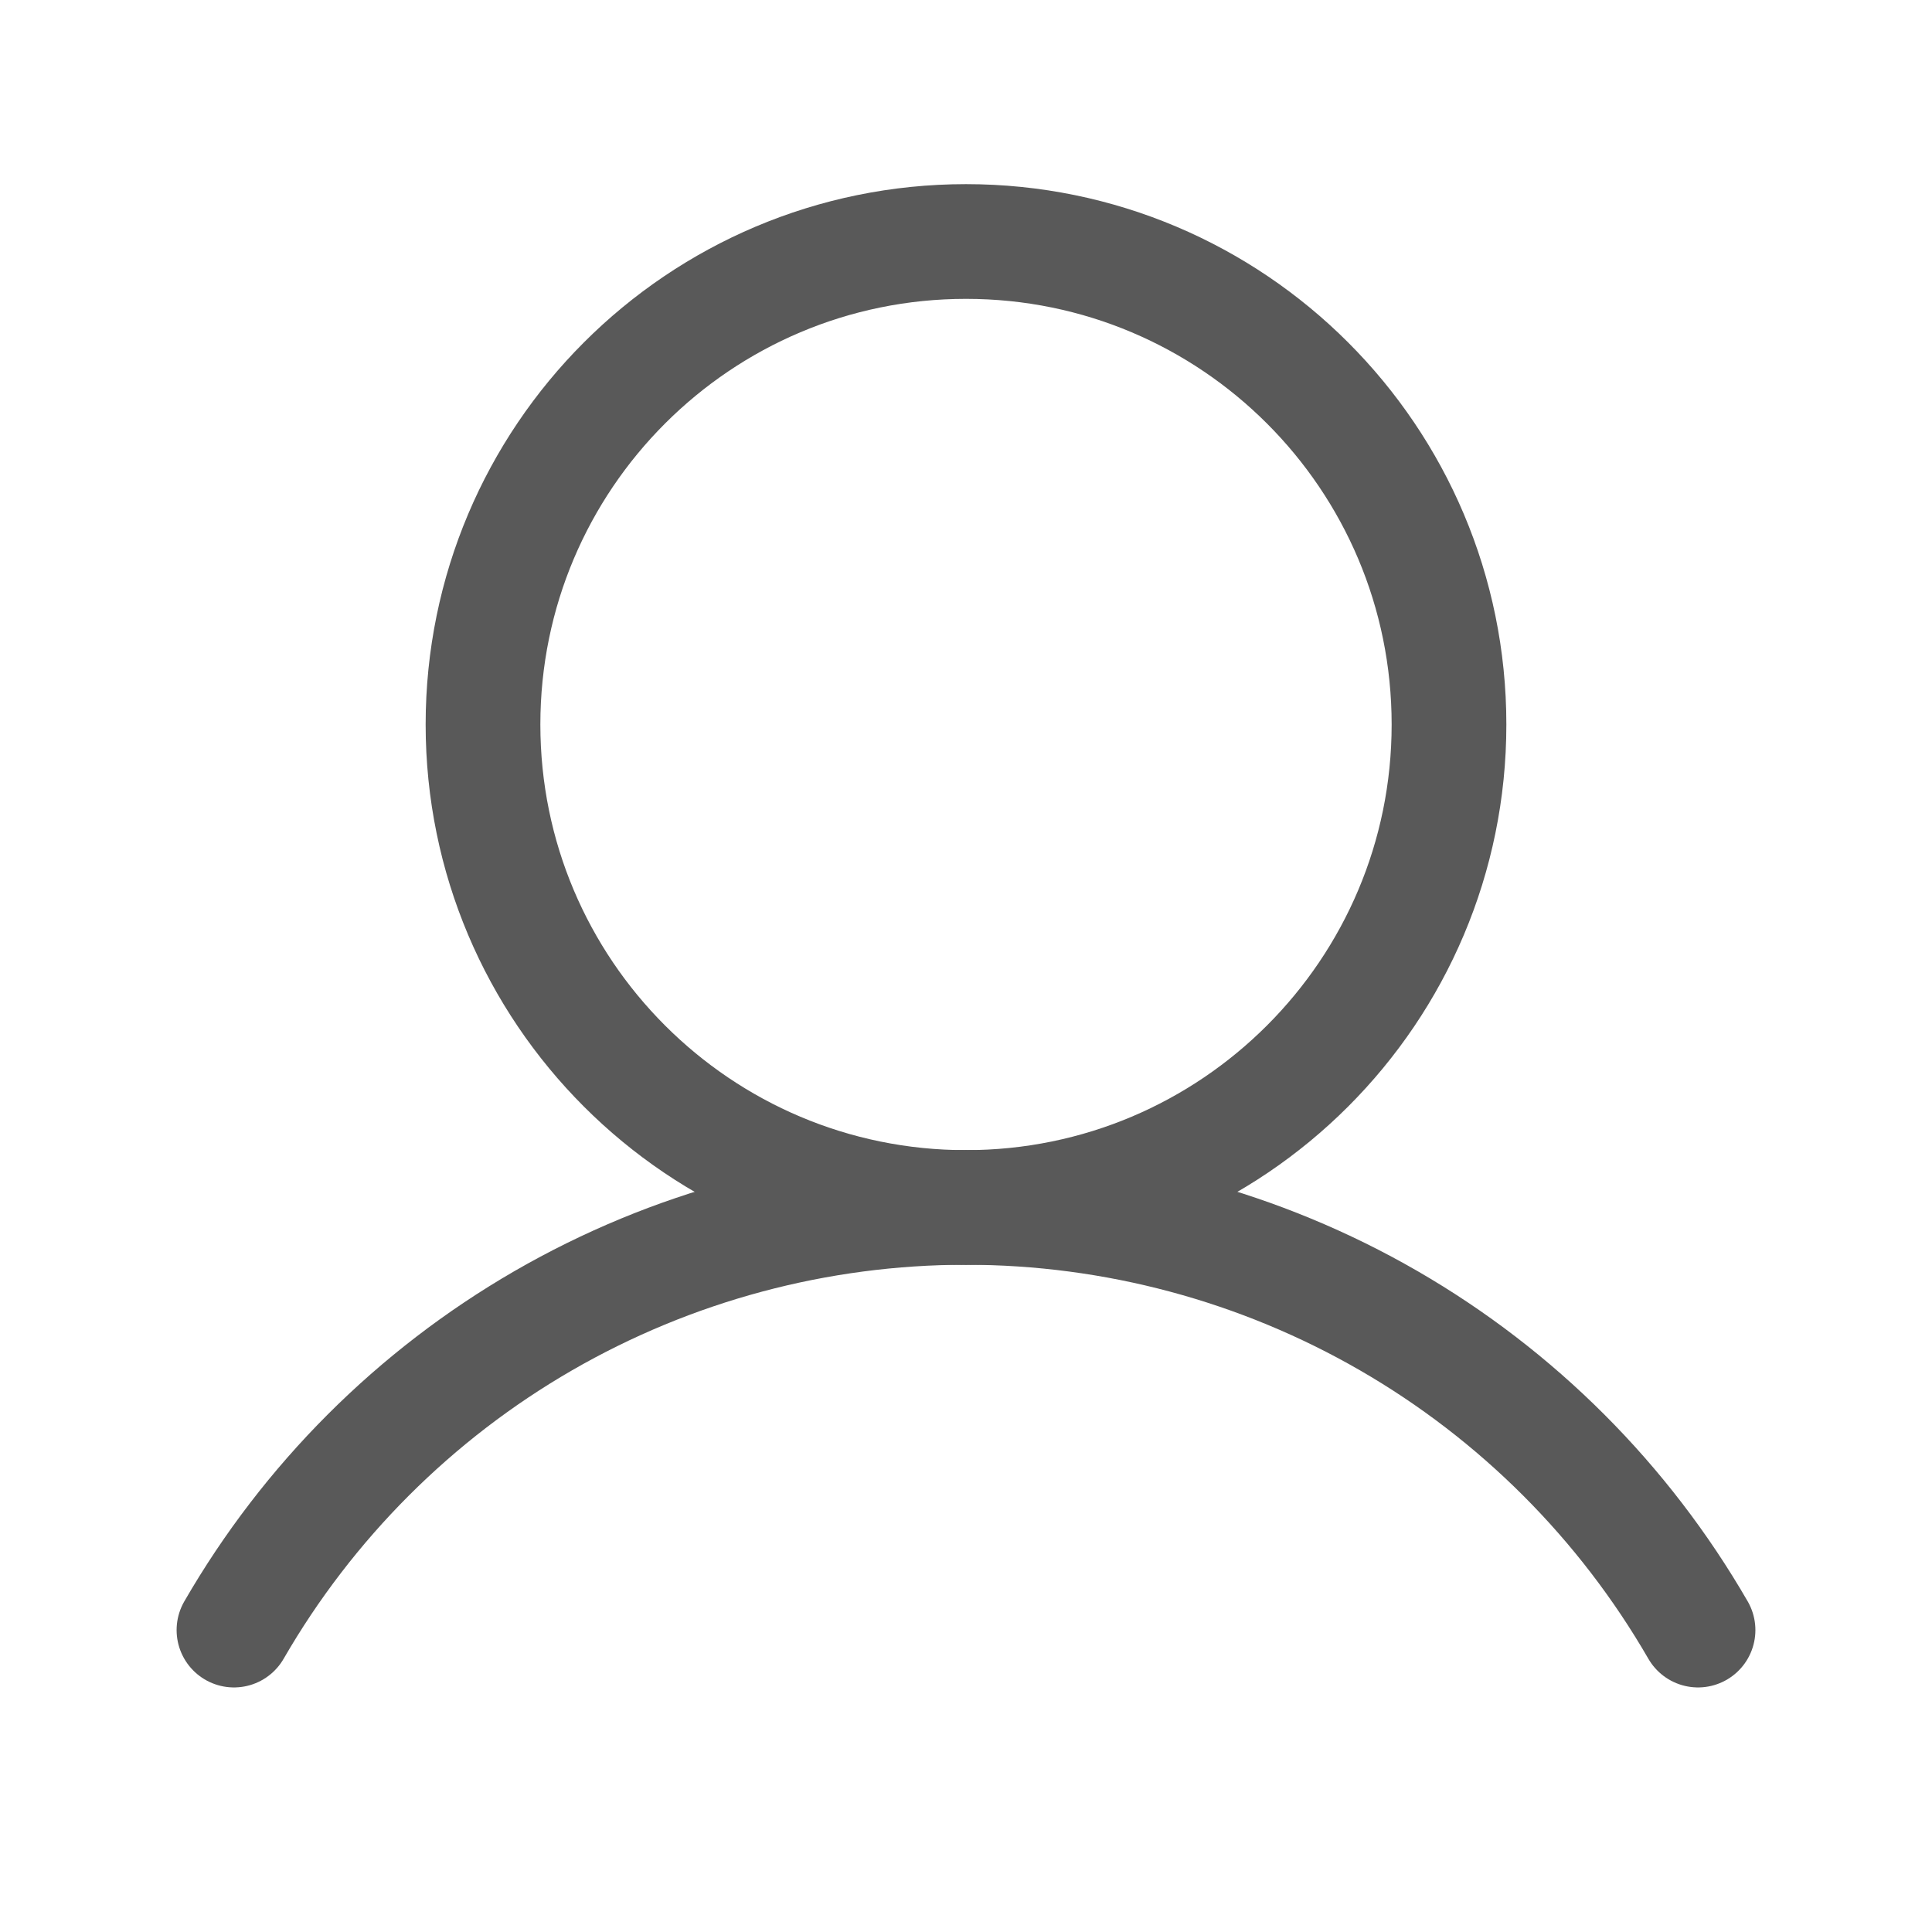 <svg width="40" height="40" viewBox="0 0 40 40" fill="none" xmlns="http://www.w3.org/2000/svg">
<path d="M20 25C25.523 25 30 20.523 30 15C30 9.477 25.523 5 20 5C14.477 5 10 9.477 10 15C10 20.523 14.477 25 20 25Z" stroke="#595959" stroke-width="2.375" stroke-miterlimit="10"/>
<path d="M4.844 33.749C6.38 31.089 8.589 28.879 11.249 27.343C13.91 25.807 16.928 24.998 20 24.998C23.072 24.998 26.09 25.807 28.751 27.343C31.411 28.879 33.62 31.089 35.156 33.749" stroke="#595959" stroke-width="2.375" stroke-linecap="round" stroke-linejoin="round"/>
</svg>

